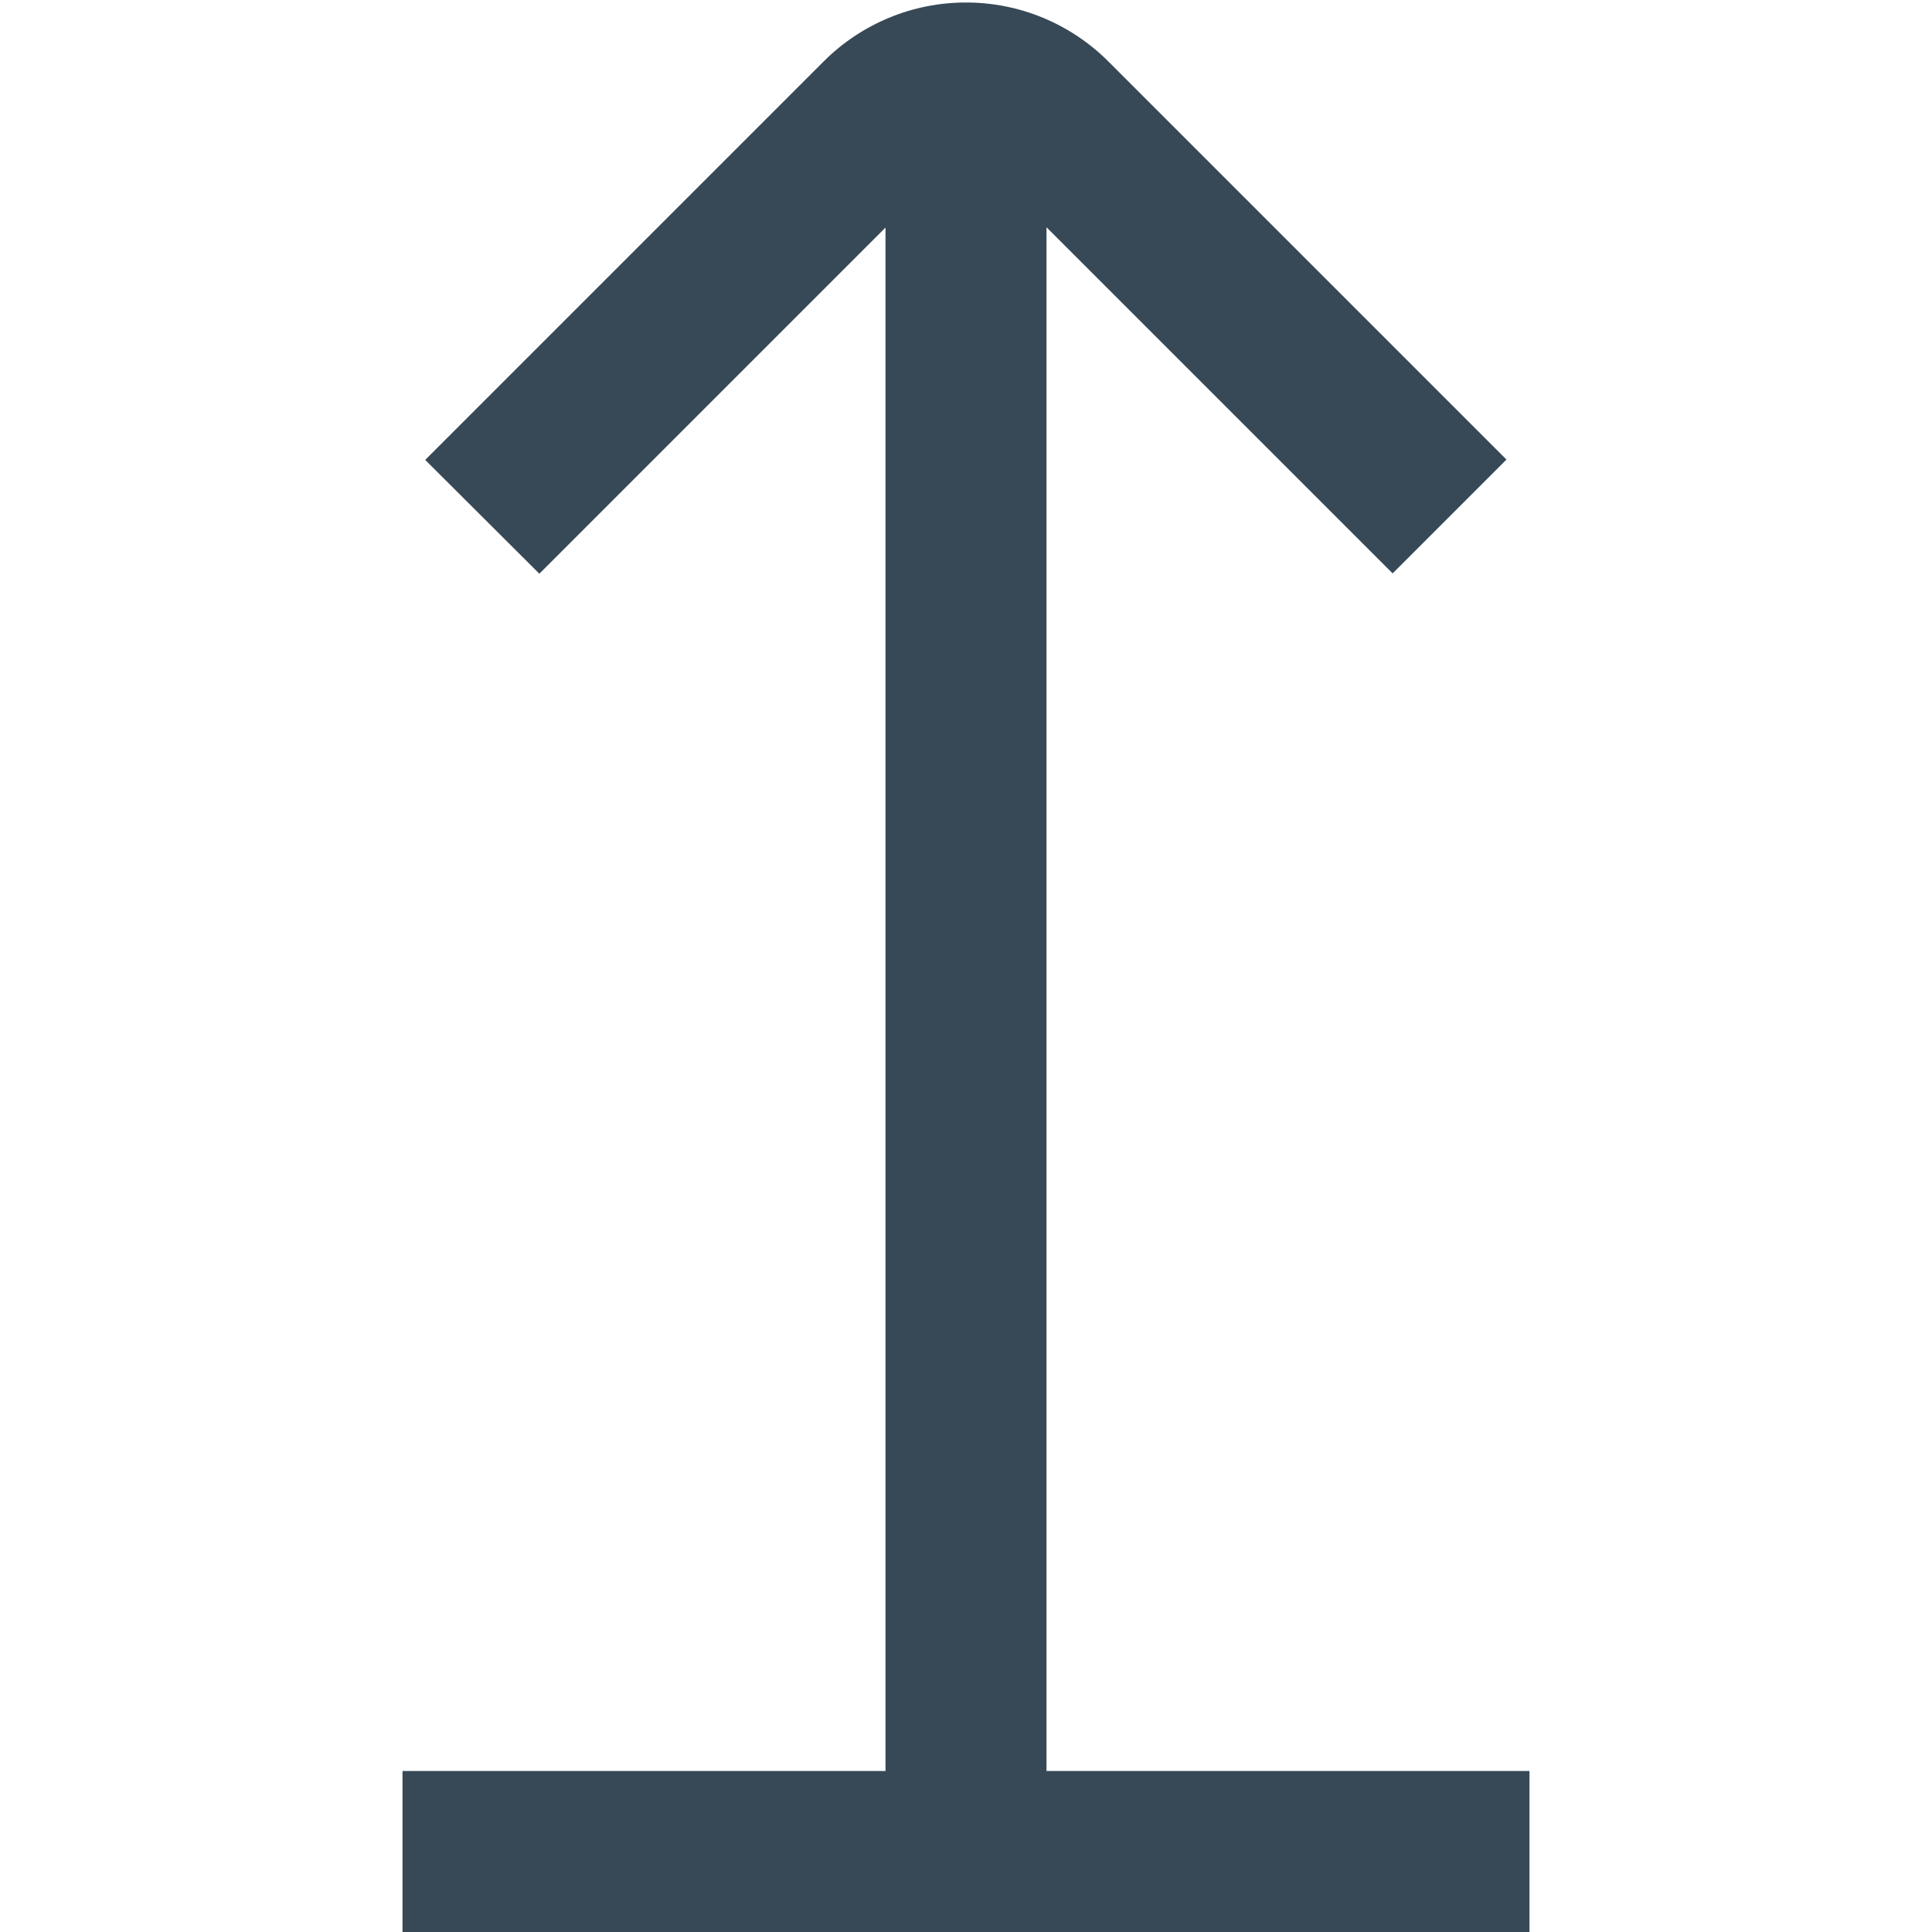 <svg width="24" height="24" viewBox="0 0 24 24" fill="none" xmlns="http://www.w3.org/2000/svg">
<g clip-path="url(#clip0_51_69069)">
<path d="M13 22V2.823L17.3 7.123L18.714 5.709L13.768 0.763C13.536 0.531 13.26 0.347 12.957 0.221C12.653 0.095 12.328 0.031 12 0.031C11.671 0.031 11.346 0.095 11.043 0.221C10.739 0.347 10.464 0.531 10.232 0.763L5.282 5.713L6.7 7.127L11 2.827V22H5V24H19V22H13Z" fill="#374957"/>
</g>
<defs>
<clipPath id="clip0_51_69069">
<rect width="24" height="24" fill="white"/>
</clipPath>
</defs>
</svg>
